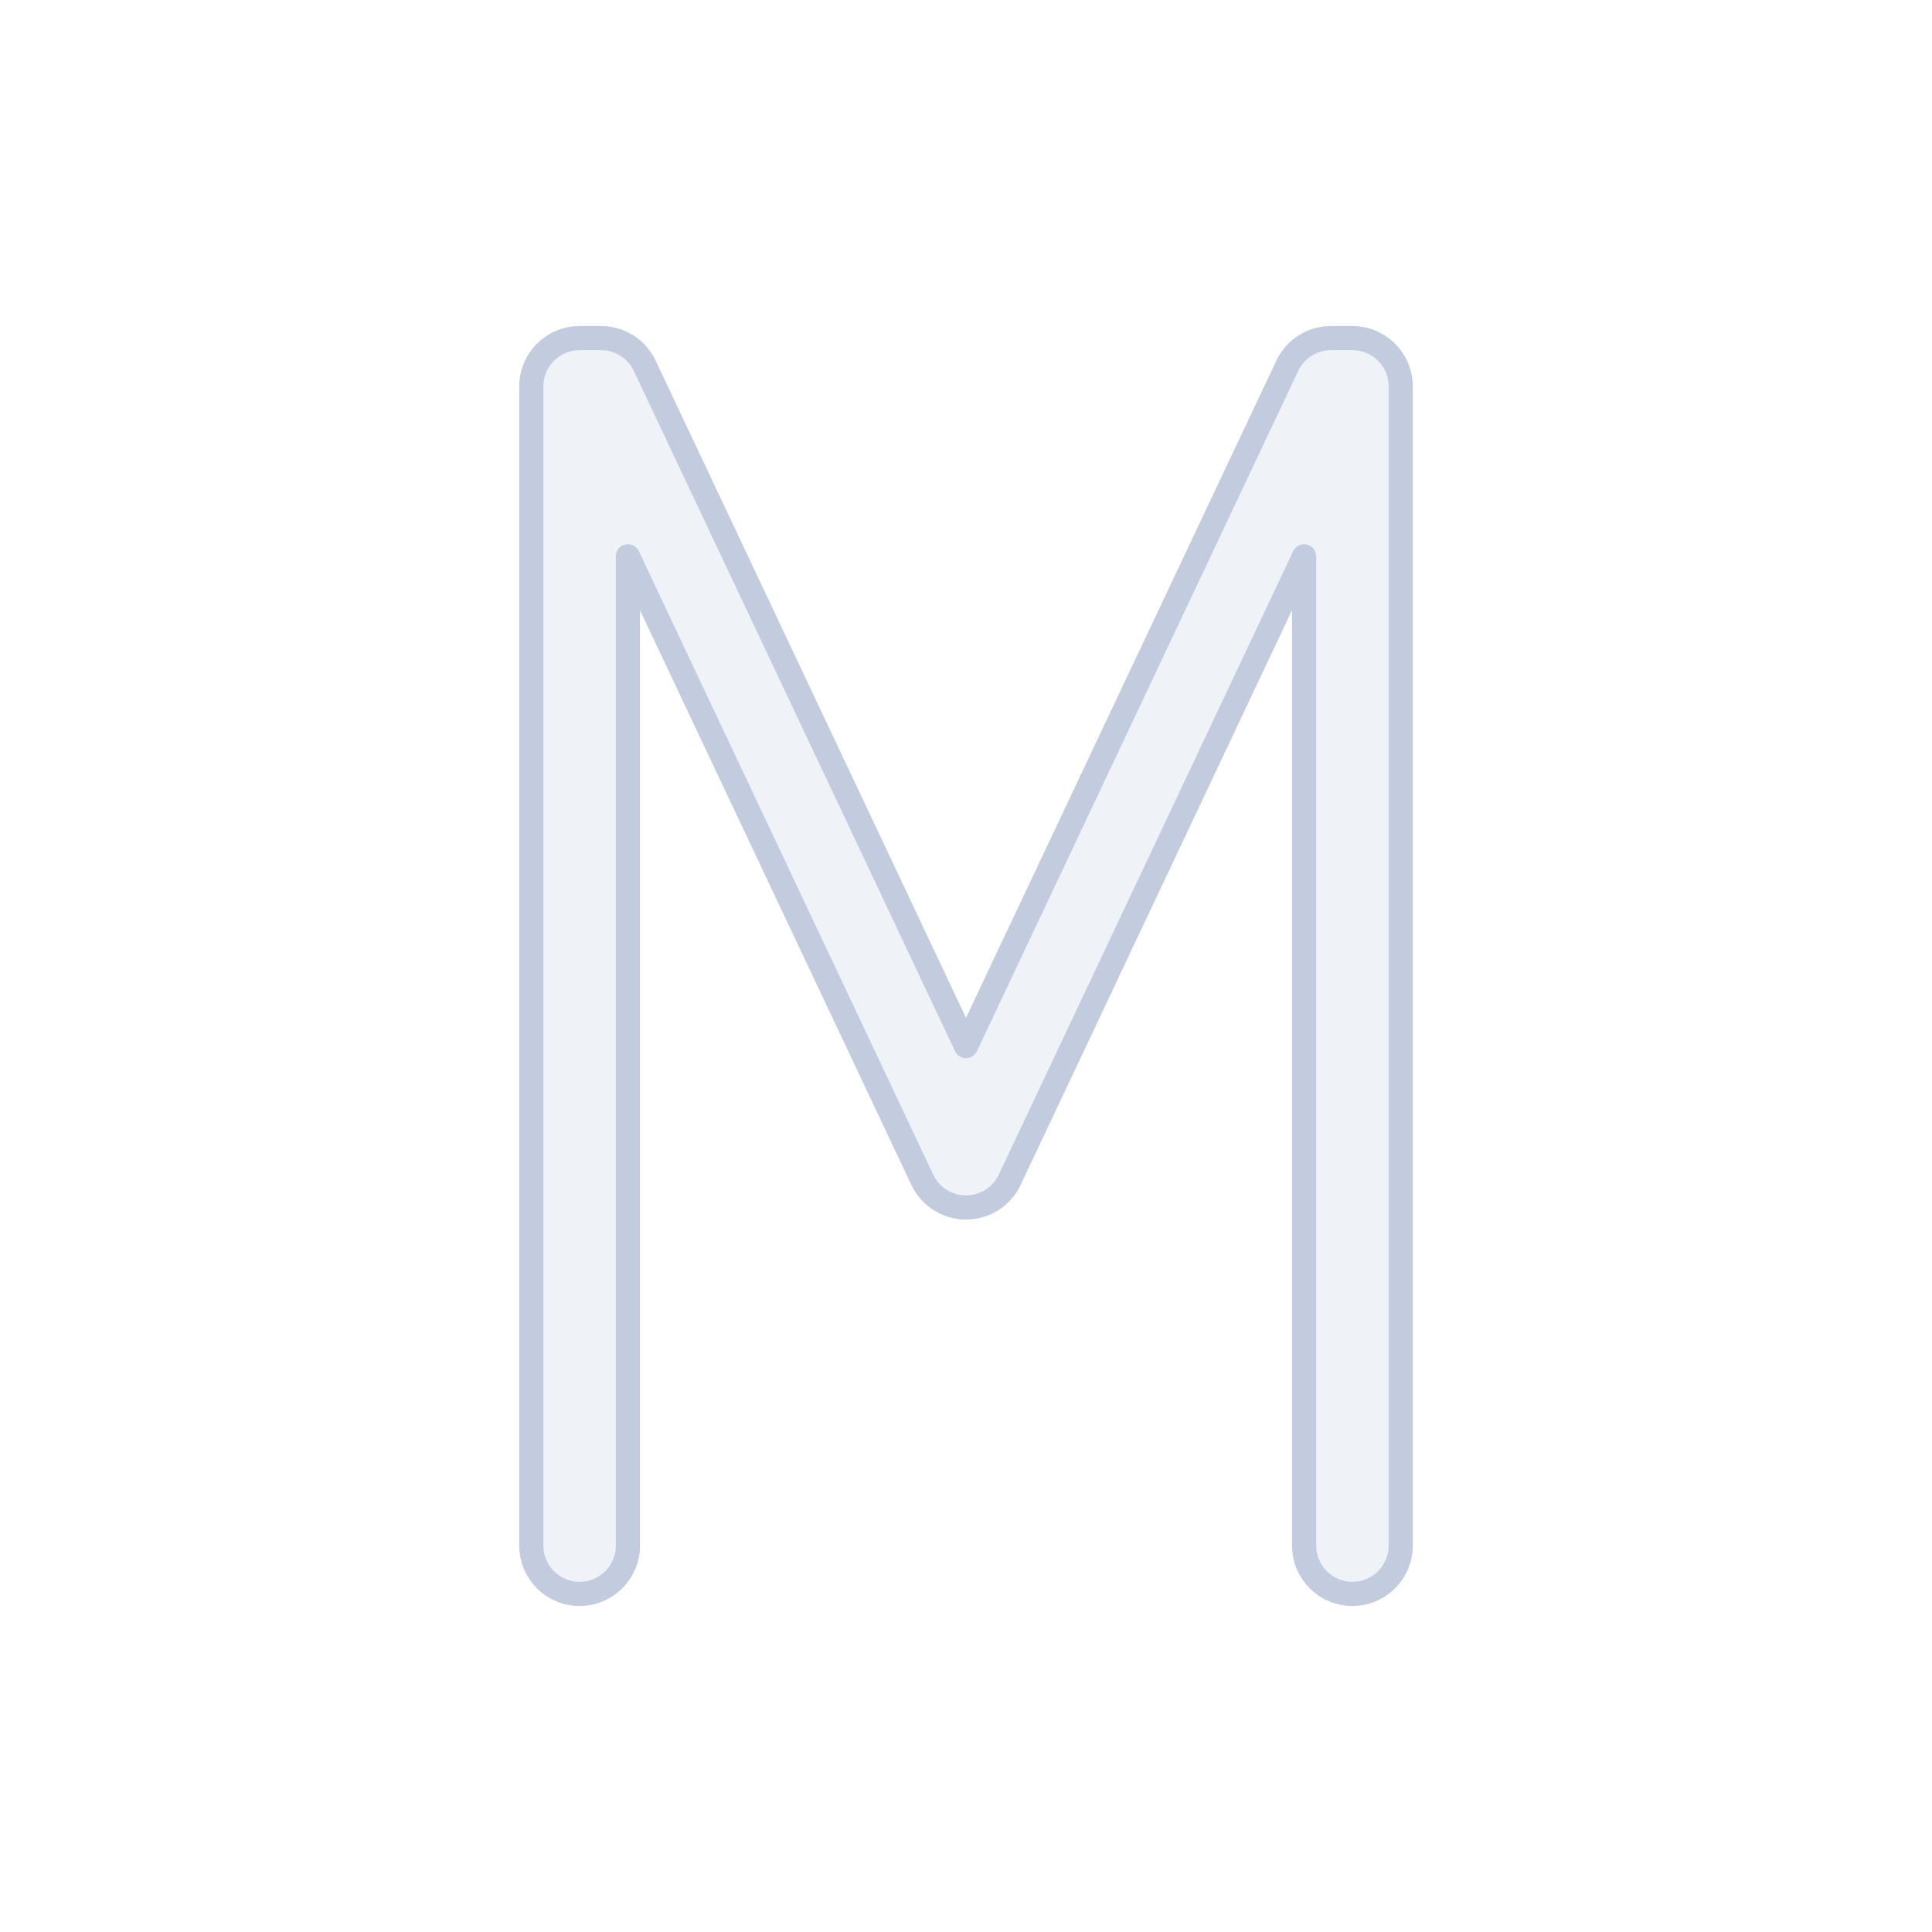 <svg width="80" height="80" viewBox="0 0 80 80" fill="none" xmlns="http://www.w3.org/2000/svg">
  <path d="M22 16C22 14.895 22.895 14 24 14H24.889C25.663 14 26.367 14.446 26.697 15.146L40 43.316L53.303 15.146C53.633 14.446 54.337 14 55.111 14H56C57.105 14 58 14.895 58 16L58 64C58 65.105 57.105 66 56 66C54.895 66 54 65.105 54 64L54 23.037L41.809 48.854C41.478 49.554 40.774 50 40 50C39.226 50 38.522 49.554 38.191 48.854L26 23.037L26 64C26 65.105 25.105 66 24 66C22.895 66 22 65.105 22 64L22 16Z" fill="#C2CCDE" fill-opacity="0.25" stroke="#C2CCDE" stroke-linecap="round" stroke-linejoin="round" />
</svg>
